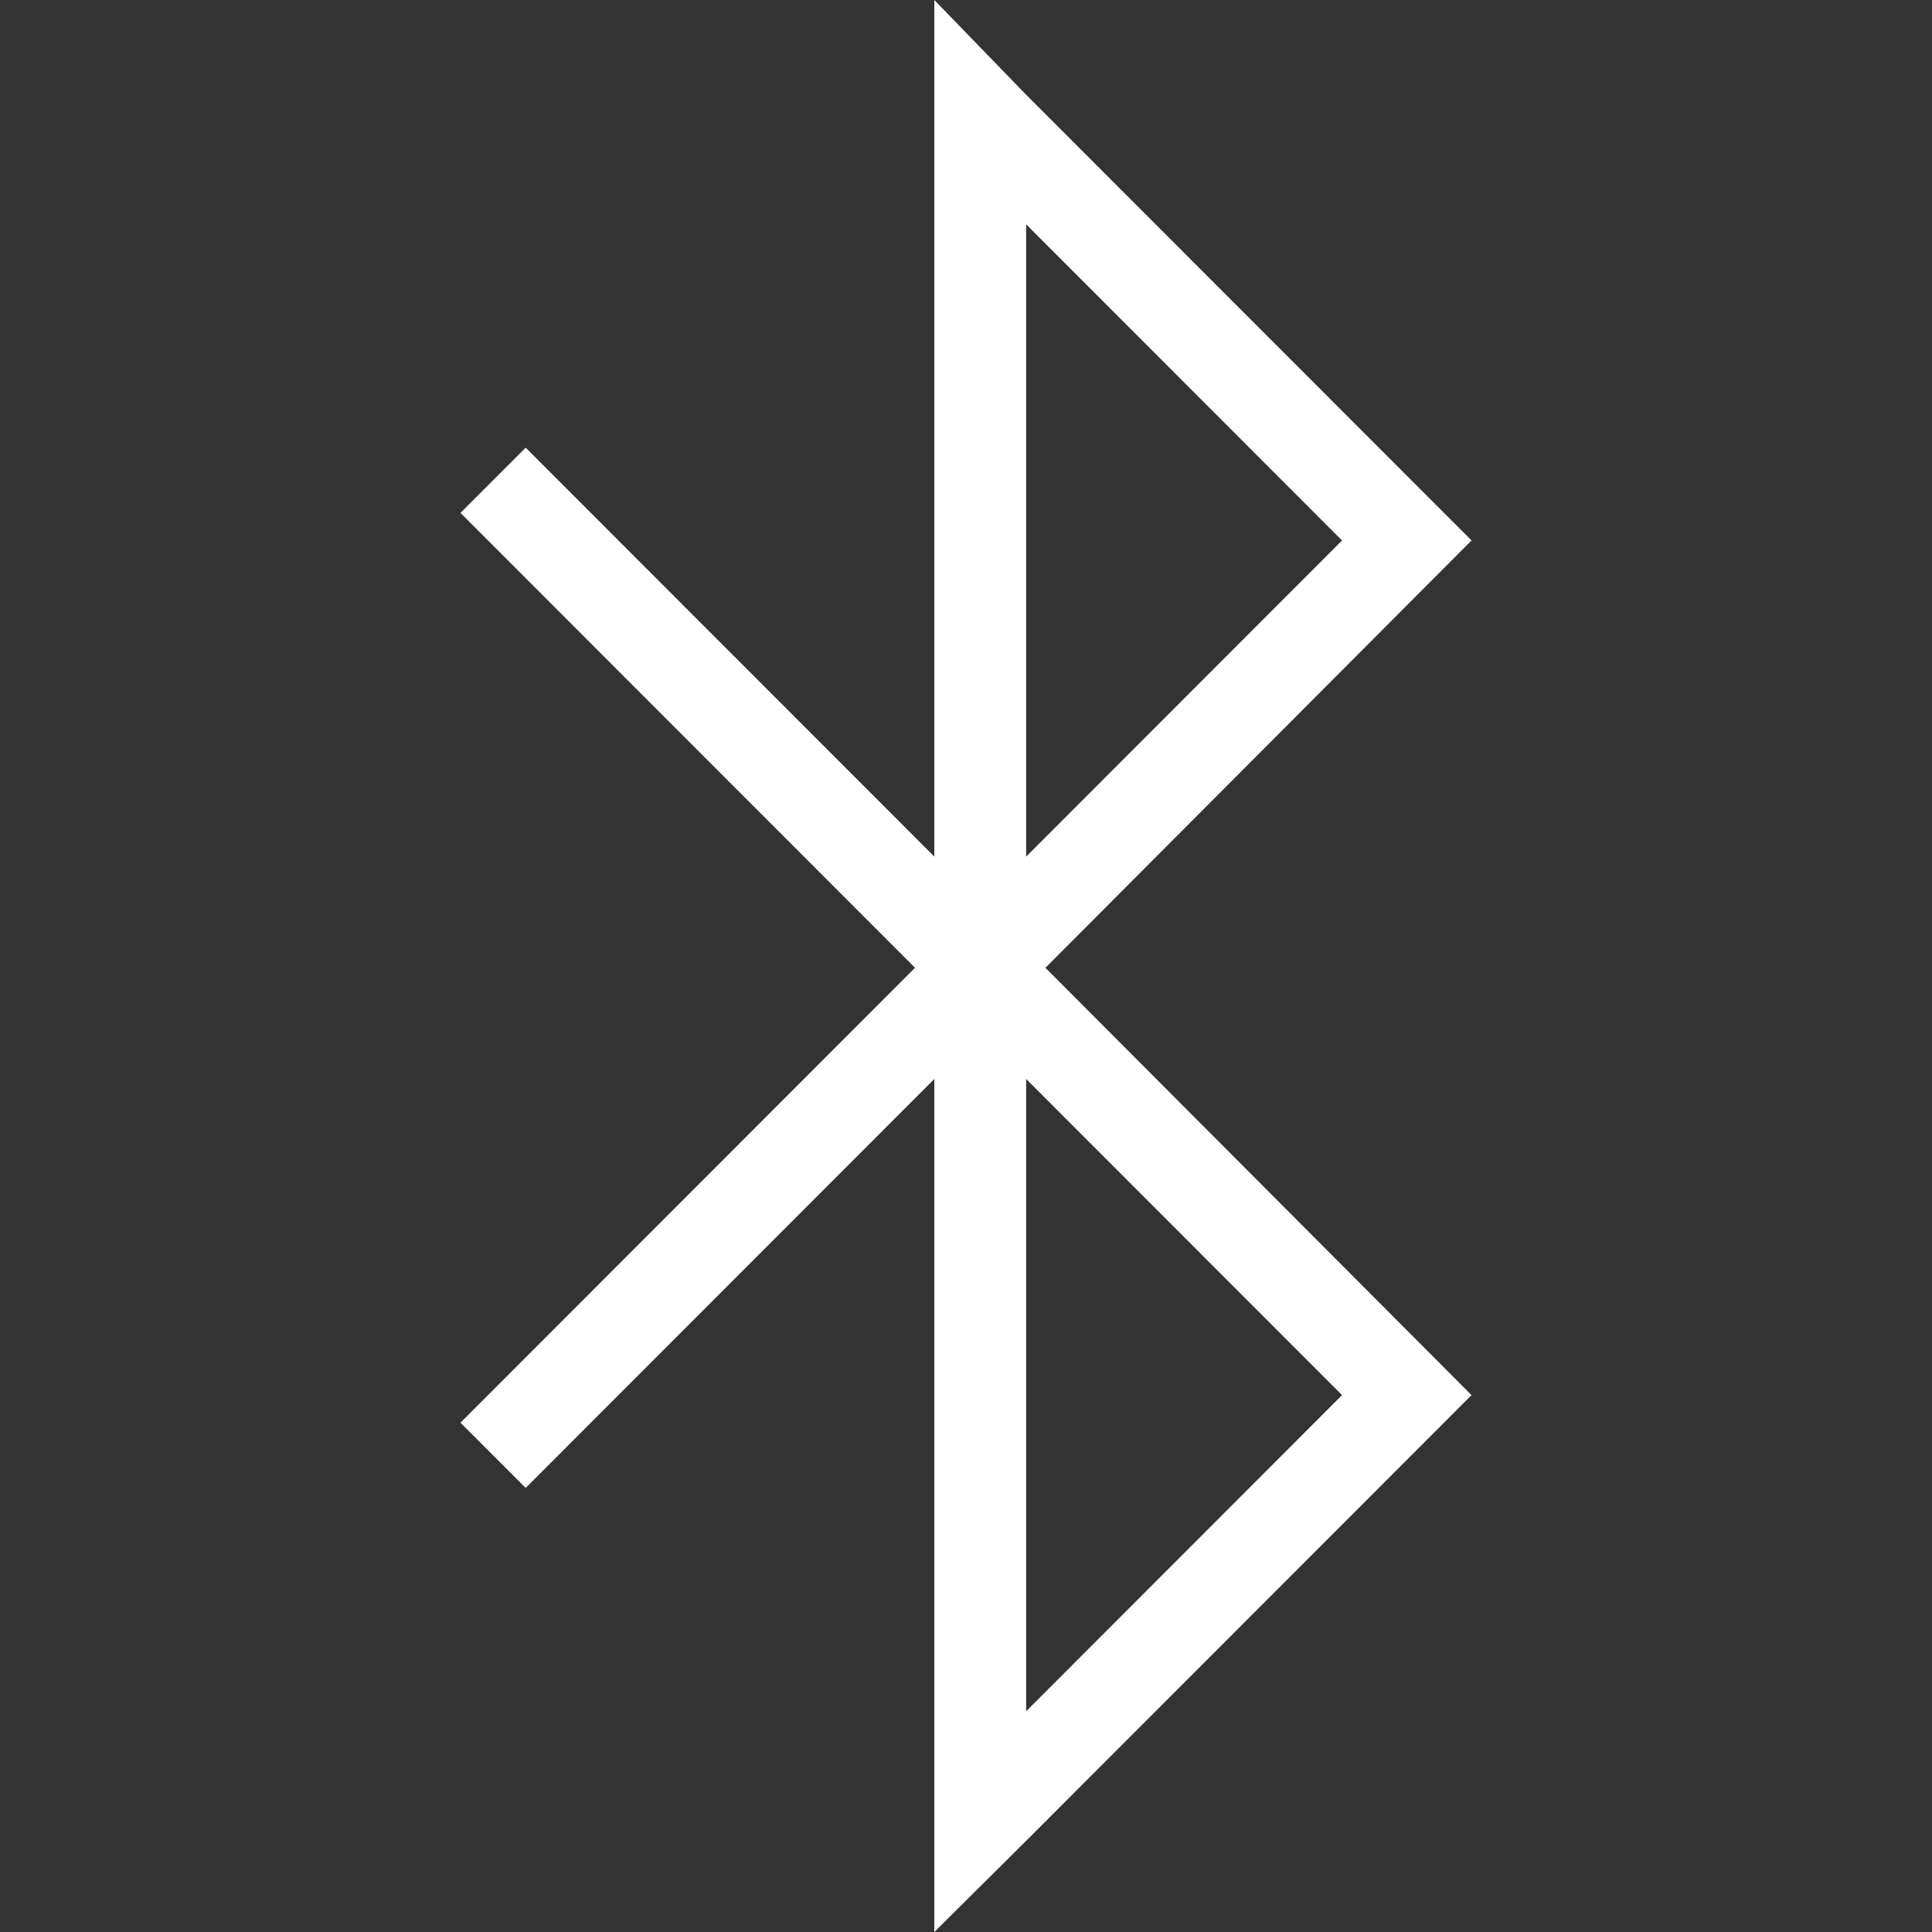 <svg width="500" height="500" viewBox="0 0 500 500" fill="none" xmlns="http://www.w3.org/2000/svg">
<rect x="0" y="0" width="500" height="500" fill="#333333" stroke="none"/>
<path d="M241.801 0L265.567 24.526L380.834 139.874L270.558 250.465L380.834 361.056L265.567 476.402L241.801 500V279.242L136.041 385.076L119.167 368.191L236.81 250.465L119.167 132.739L136.041 115.853L241.801 221.687V0ZM265.567 58.06V221.687L347.323 139.874L265.567 58.06ZM265.567 442.868L347.323 361.056L265.567 279.242V442.868Z" fill="white"/>
</svg>
